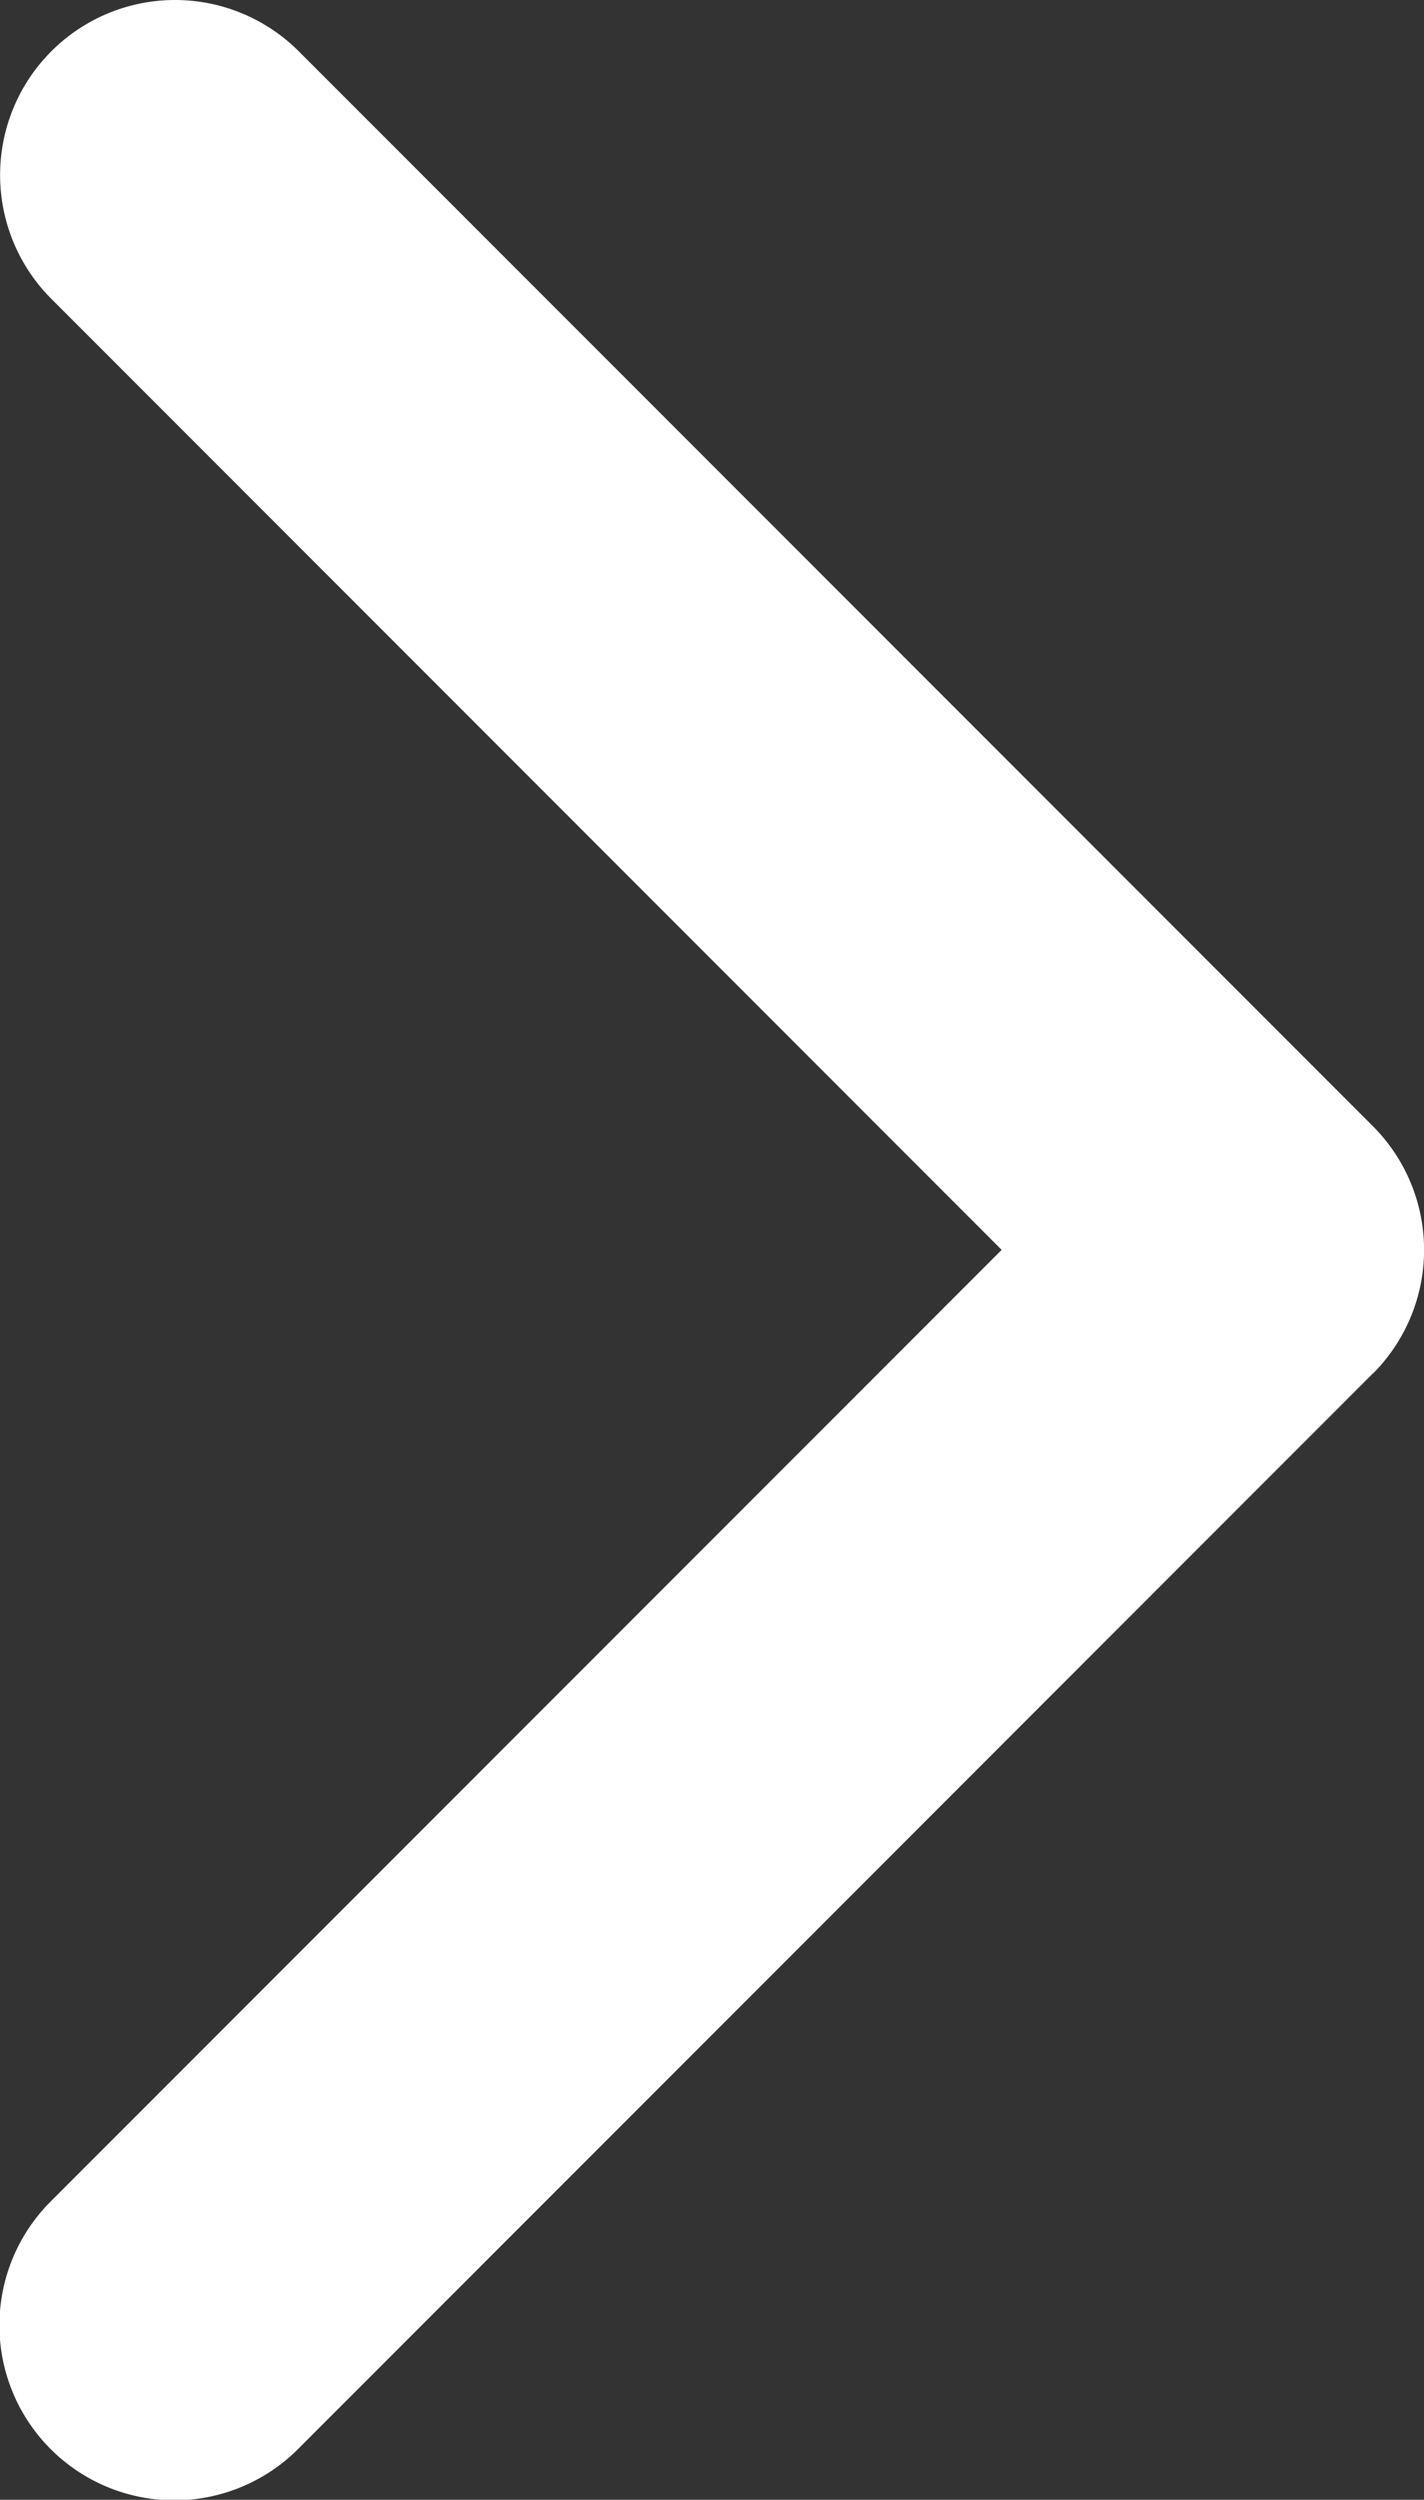 <svg xmlns="http://www.w3.org/2000/svg" width="57.163" height="100.279" viewBox="0 0 57.163 100.279">
  <rect x="0" y="0" width="57.163" height="100.279" fill="#333333" stroke="none"/>
  <path id="Caminho_1" data-name="Caminho 1" d="M152.244,55.1,109.126,98.22a7.022,7.022,0,1,1-9.931-9.93l38.153-38.152L99.2,11.988a7.022,7.022,0,1,1,9.931-9.931l43.118,43.118a7.022,7.022,0,0,1,0,9.929Z" transform="translate(-97.139 0)" fill="#fff"/>
</svg>
